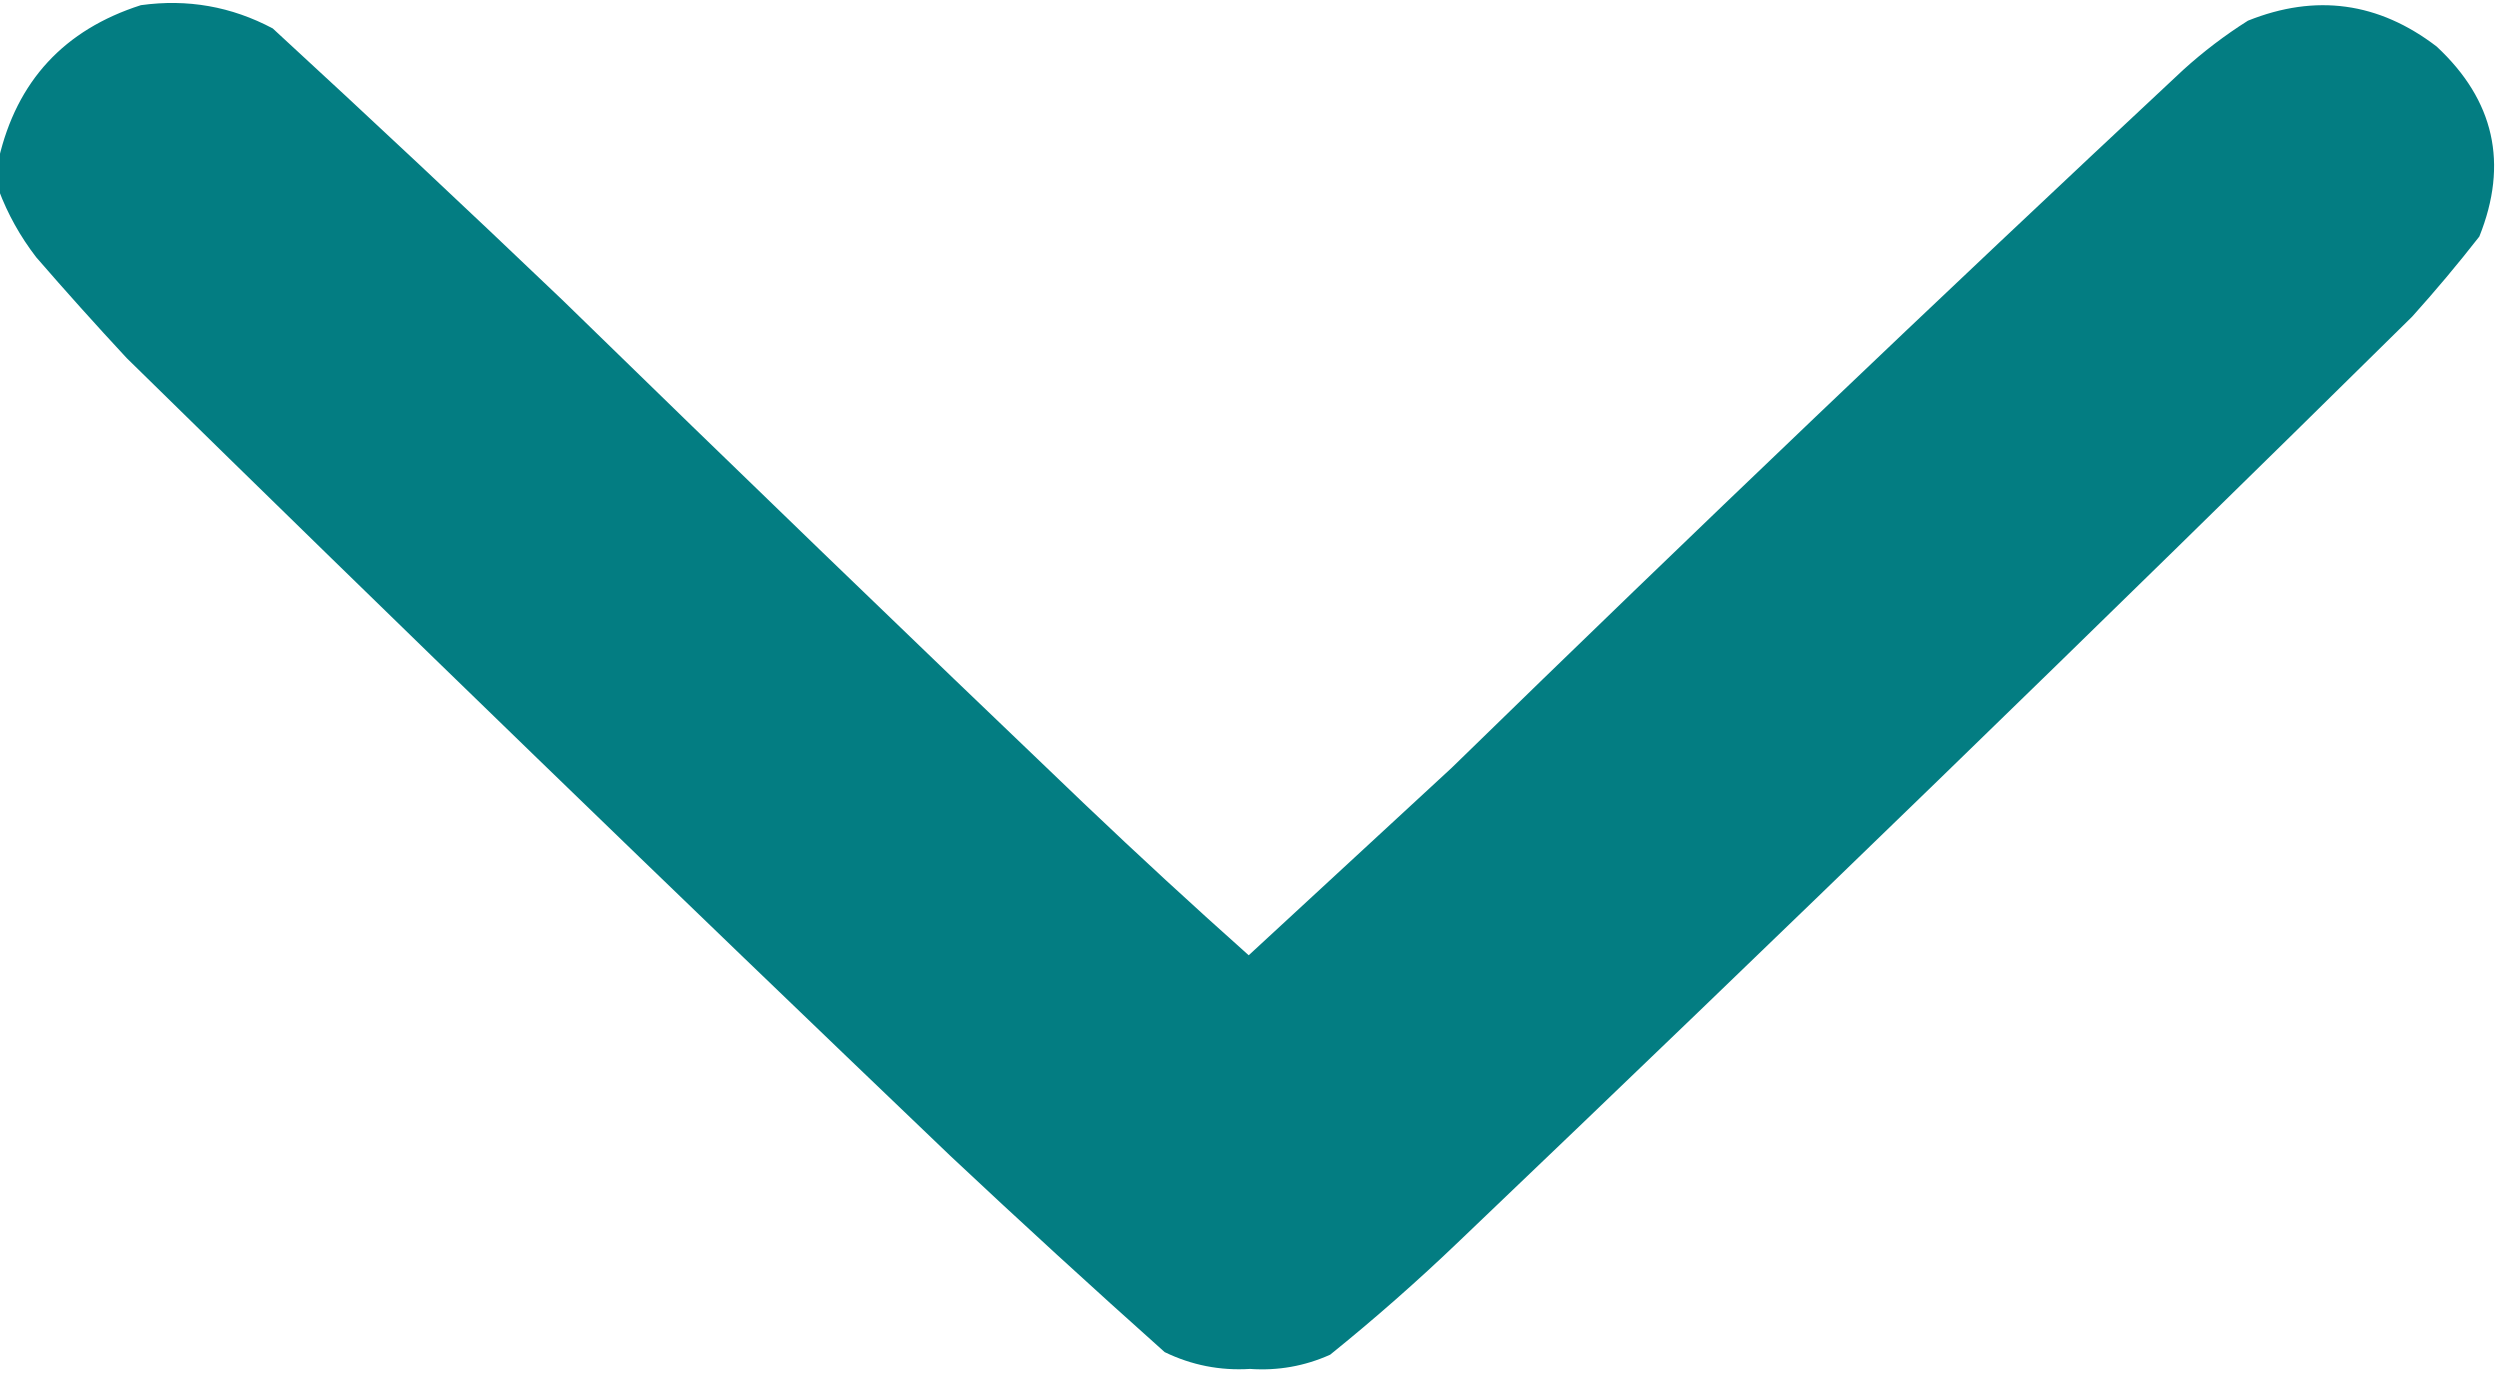 <?xml version="1.0" encoding="UTF-8"?>
<!DOCTYPE svg PUBLIC "-//W3C//DTD SVG 1.1//EN" "http://www.w3.org/Graphics/SVG/1.1/DTD/svg11.dtd">
<svg xmlns="http://www.w3.org/2000/svg" version="1.1" width="967px" height="533px" style="shape-rendering:geometricPrecision; text-rendering:geometricPrecision; image-rendering:optimizeQuality; fill-rule:evenodd; clip-rule:evenodd" xmlns:xlink="http://www.w3.org/1999/xlink">
<g><path style="opacity:0.992" fill="#027c81" d="M -0.5,73.5 C -0.5,69.5 -0.5,65.5 -0.5,61.5C 6.5,31.329 24.833,11.495 54.5,2C 72.516,-0.498 89.516,2.502 105.5,11C 143.135,45.633 180.468,80.633 217.5,116C 284.53,181.364 351.863,246.364 419.5,311C 440.366,330.868 461.533,350.368 483,369.5C 509.167,345.333 535.333,321.167 561.5,297C 654.925,205.905 749.258,115.905 844.5,27C 852.294,19.939 860.628,13.605 869.5,8C 895.728,-2.513 920.061,0.82 942.5,18C 964.823,38.789 970.323,63.289 959,91.5C 950.71,102.126 942.043,112.459 933,122.5C 811.079,242.757 688.246,361.923 564.5,480C 548.427,495.411 531.76,510.078 514.5,524C 504.645,528.42 494.312,530.254 483.5,529.5C 471.918,530.217 460.918,528.05 450.5,523C 422.534,498.035 394.867,472.702 367.5,447C 260.725,344.894 154.559,242.06 49,138.5C 37.099,125.689 25.432,112.689 14,99.5C 7.824,91.471 2.99,82.805 -0.5,73.5 Z"/></g>
</svg>
